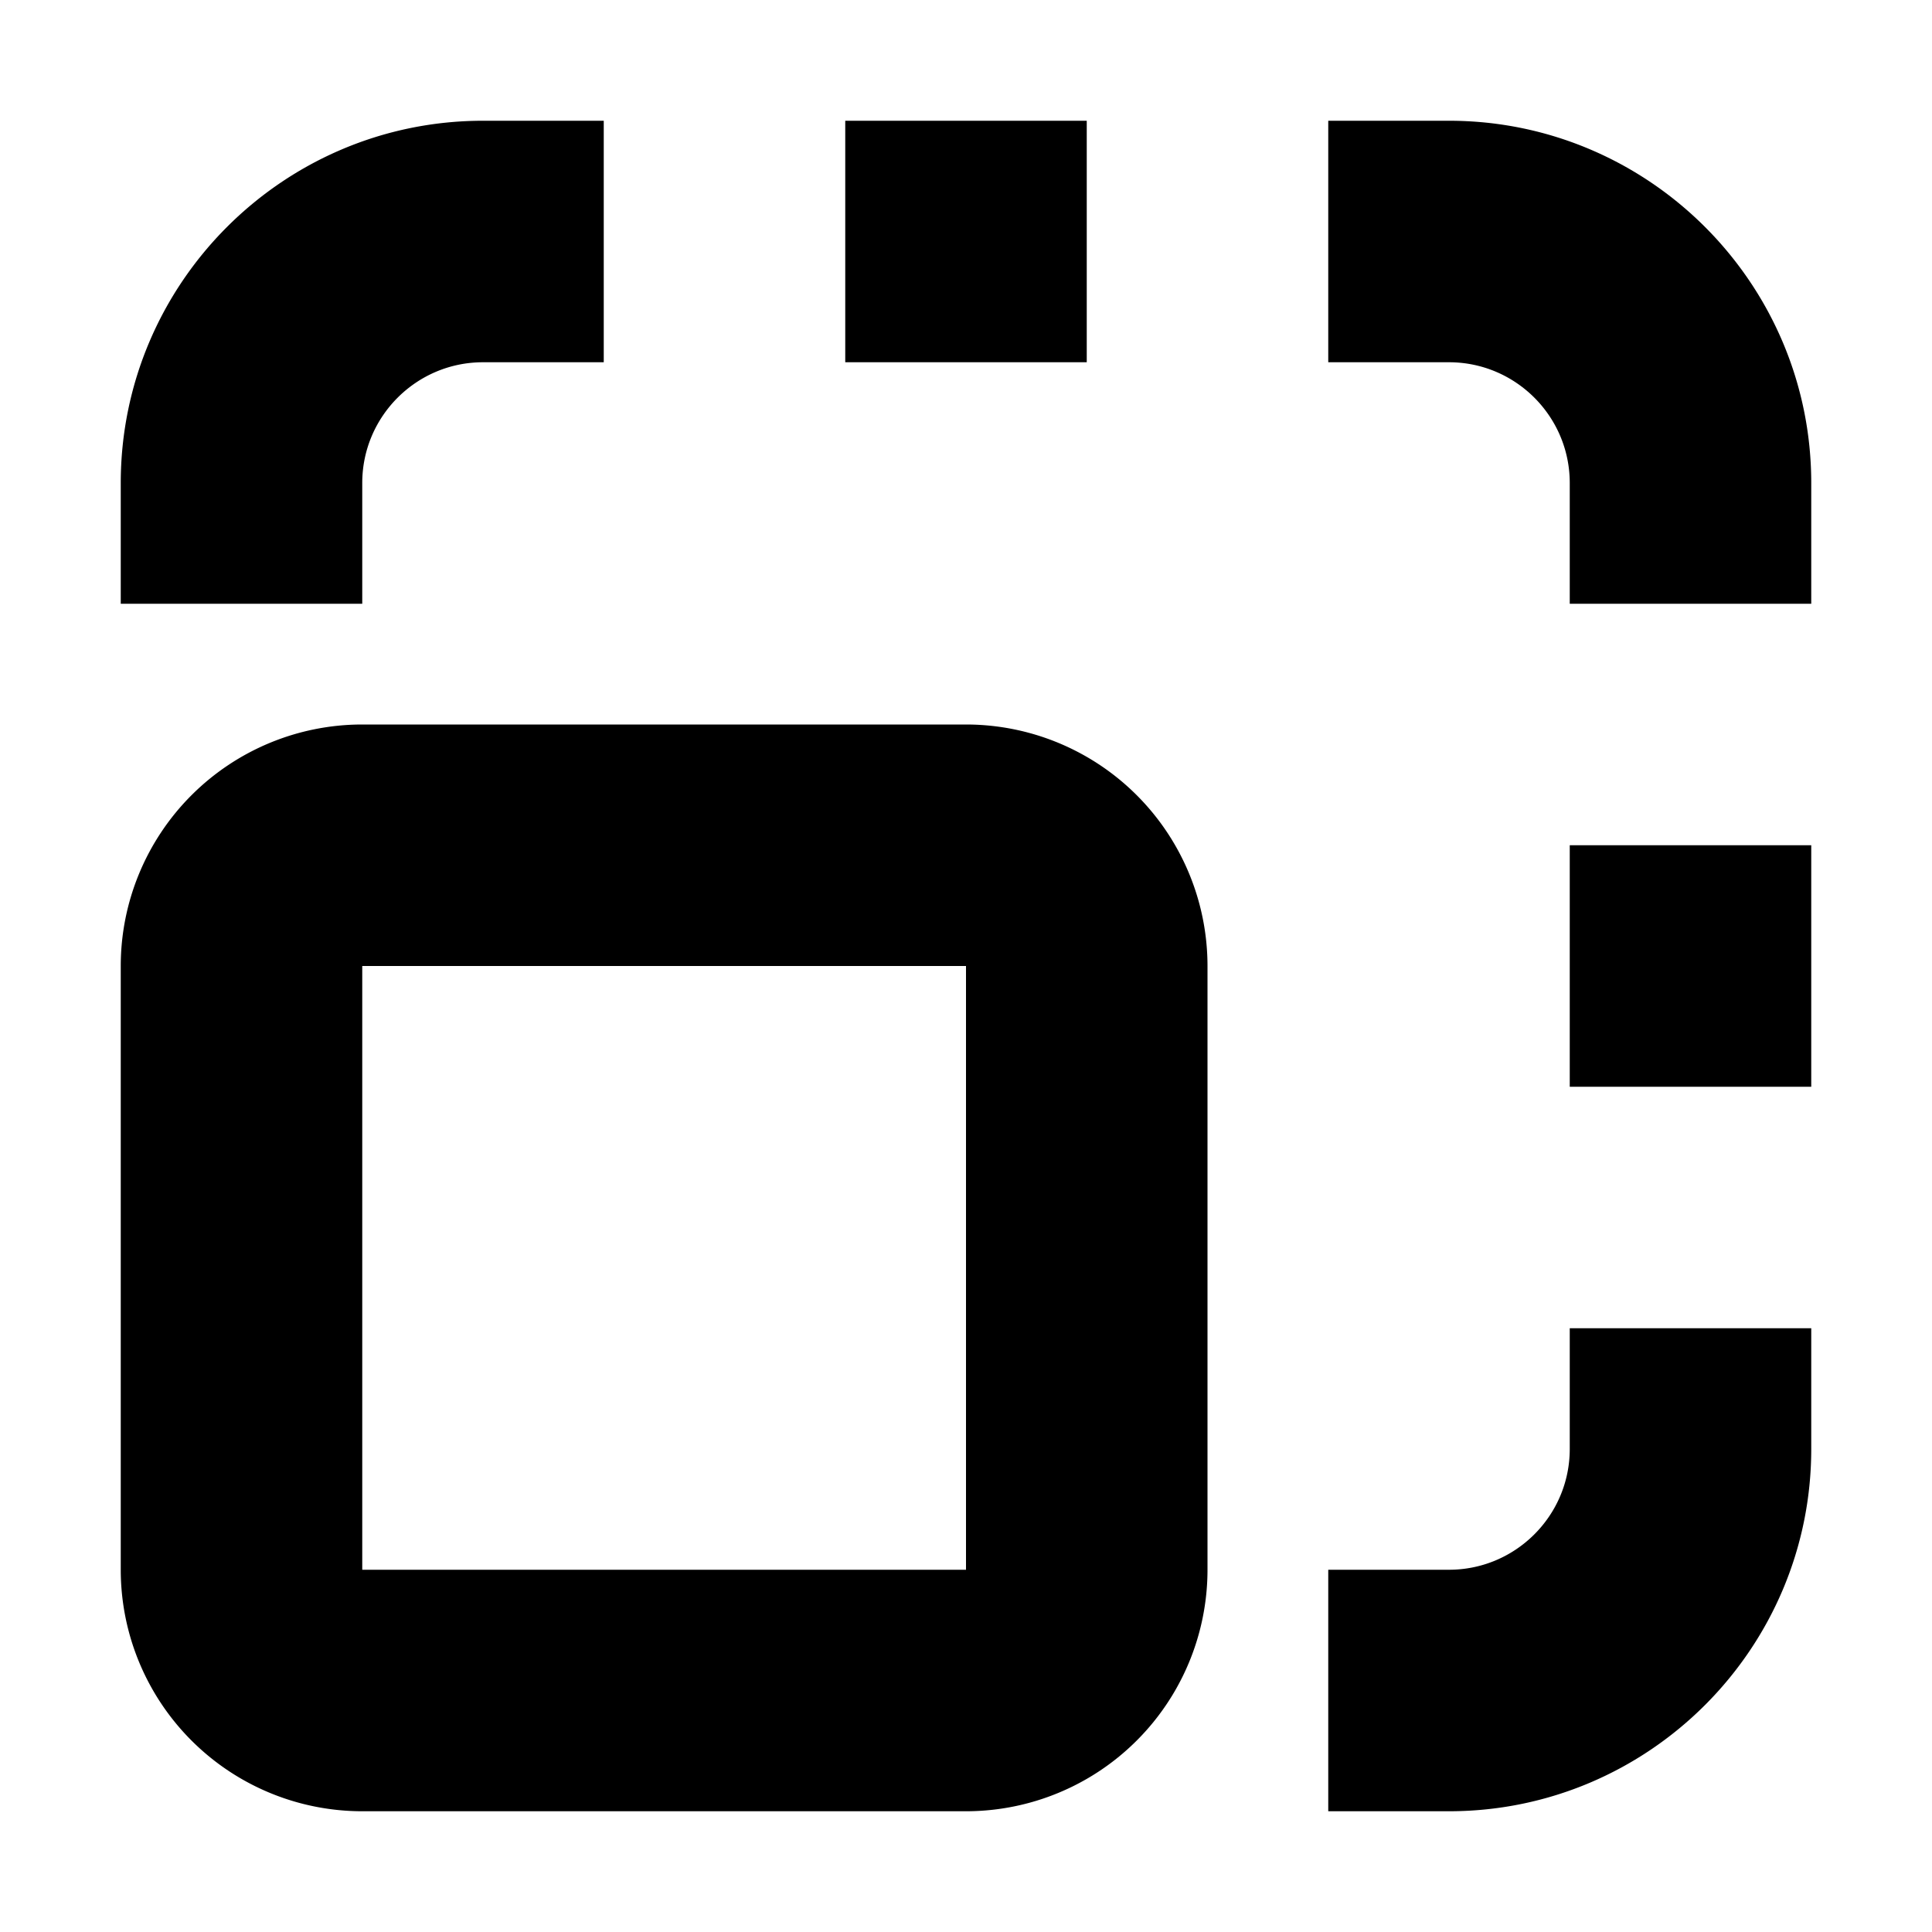 <svg width="16" height="16" fill="none" xmlns="http://www.w3.org/2000/svg">
  <path fill-rule="evenodd" clip-rule="evenodd" d="M13 11h2v1c0 1.654-1.346 3-3 3h-1v-2h1c.551 0 1-.448 1-1v-1zm0-2h2V7h-2v2zm2-5v1h-2V4c0-.552-.449-1-1-1h-1V1h1c1.654 0 3 1.346 3 3zM7 3h2V1H7v2zM3 5H1V4c0-1.654 1.346-3 3-3h1v2H4c-.551 0-1 .448-1 1v1zm0 8h5V8H3v5zm5-7H3a2 2 0 00-2 2v5a2 2 0 002 2h5a2 2 0 002-2V8a2 2 0 00-2-2z" fill="#000"/>
</svg>
